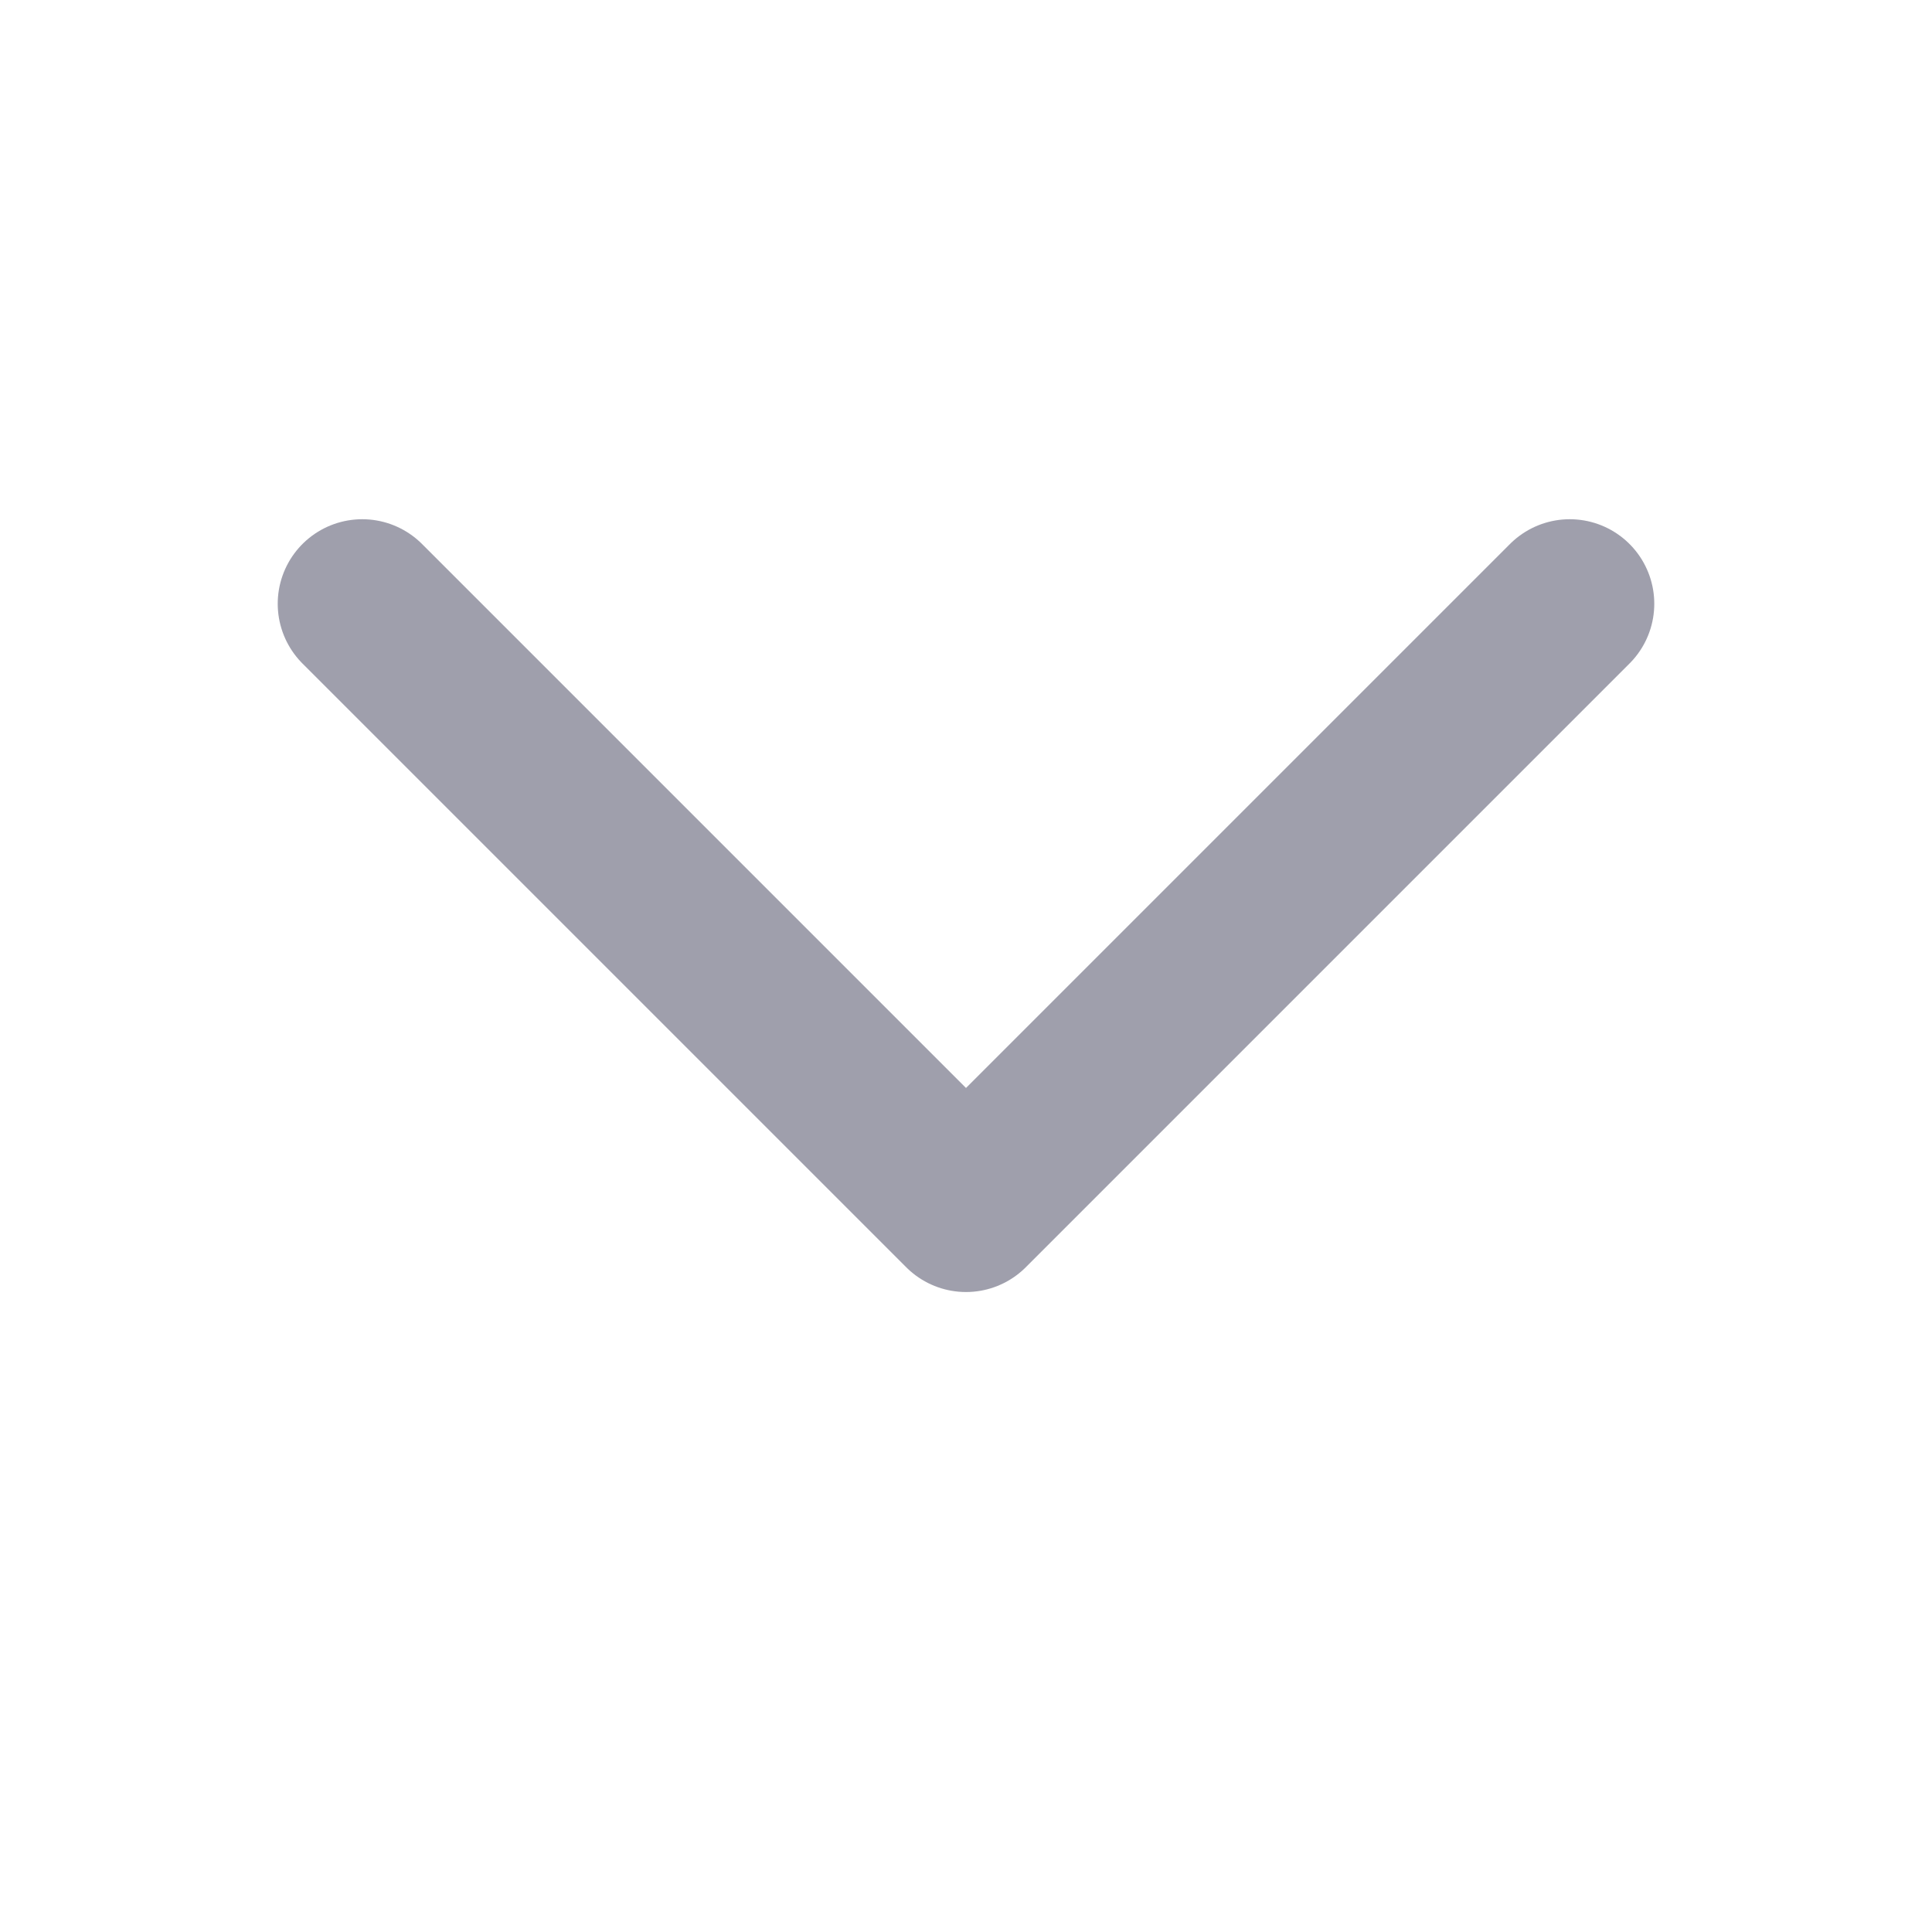 <svg width="16" height="16" viewBox="0 0 16 16" fill="none" xmlns="http://www.w3.org/2000/svg">
<path d="M3 5L8 10L13 5" stroke="#9F9FAC" stroke-width="1.4" stroke-linecap="round" stroke-linejoin="round"/>
</svg>
